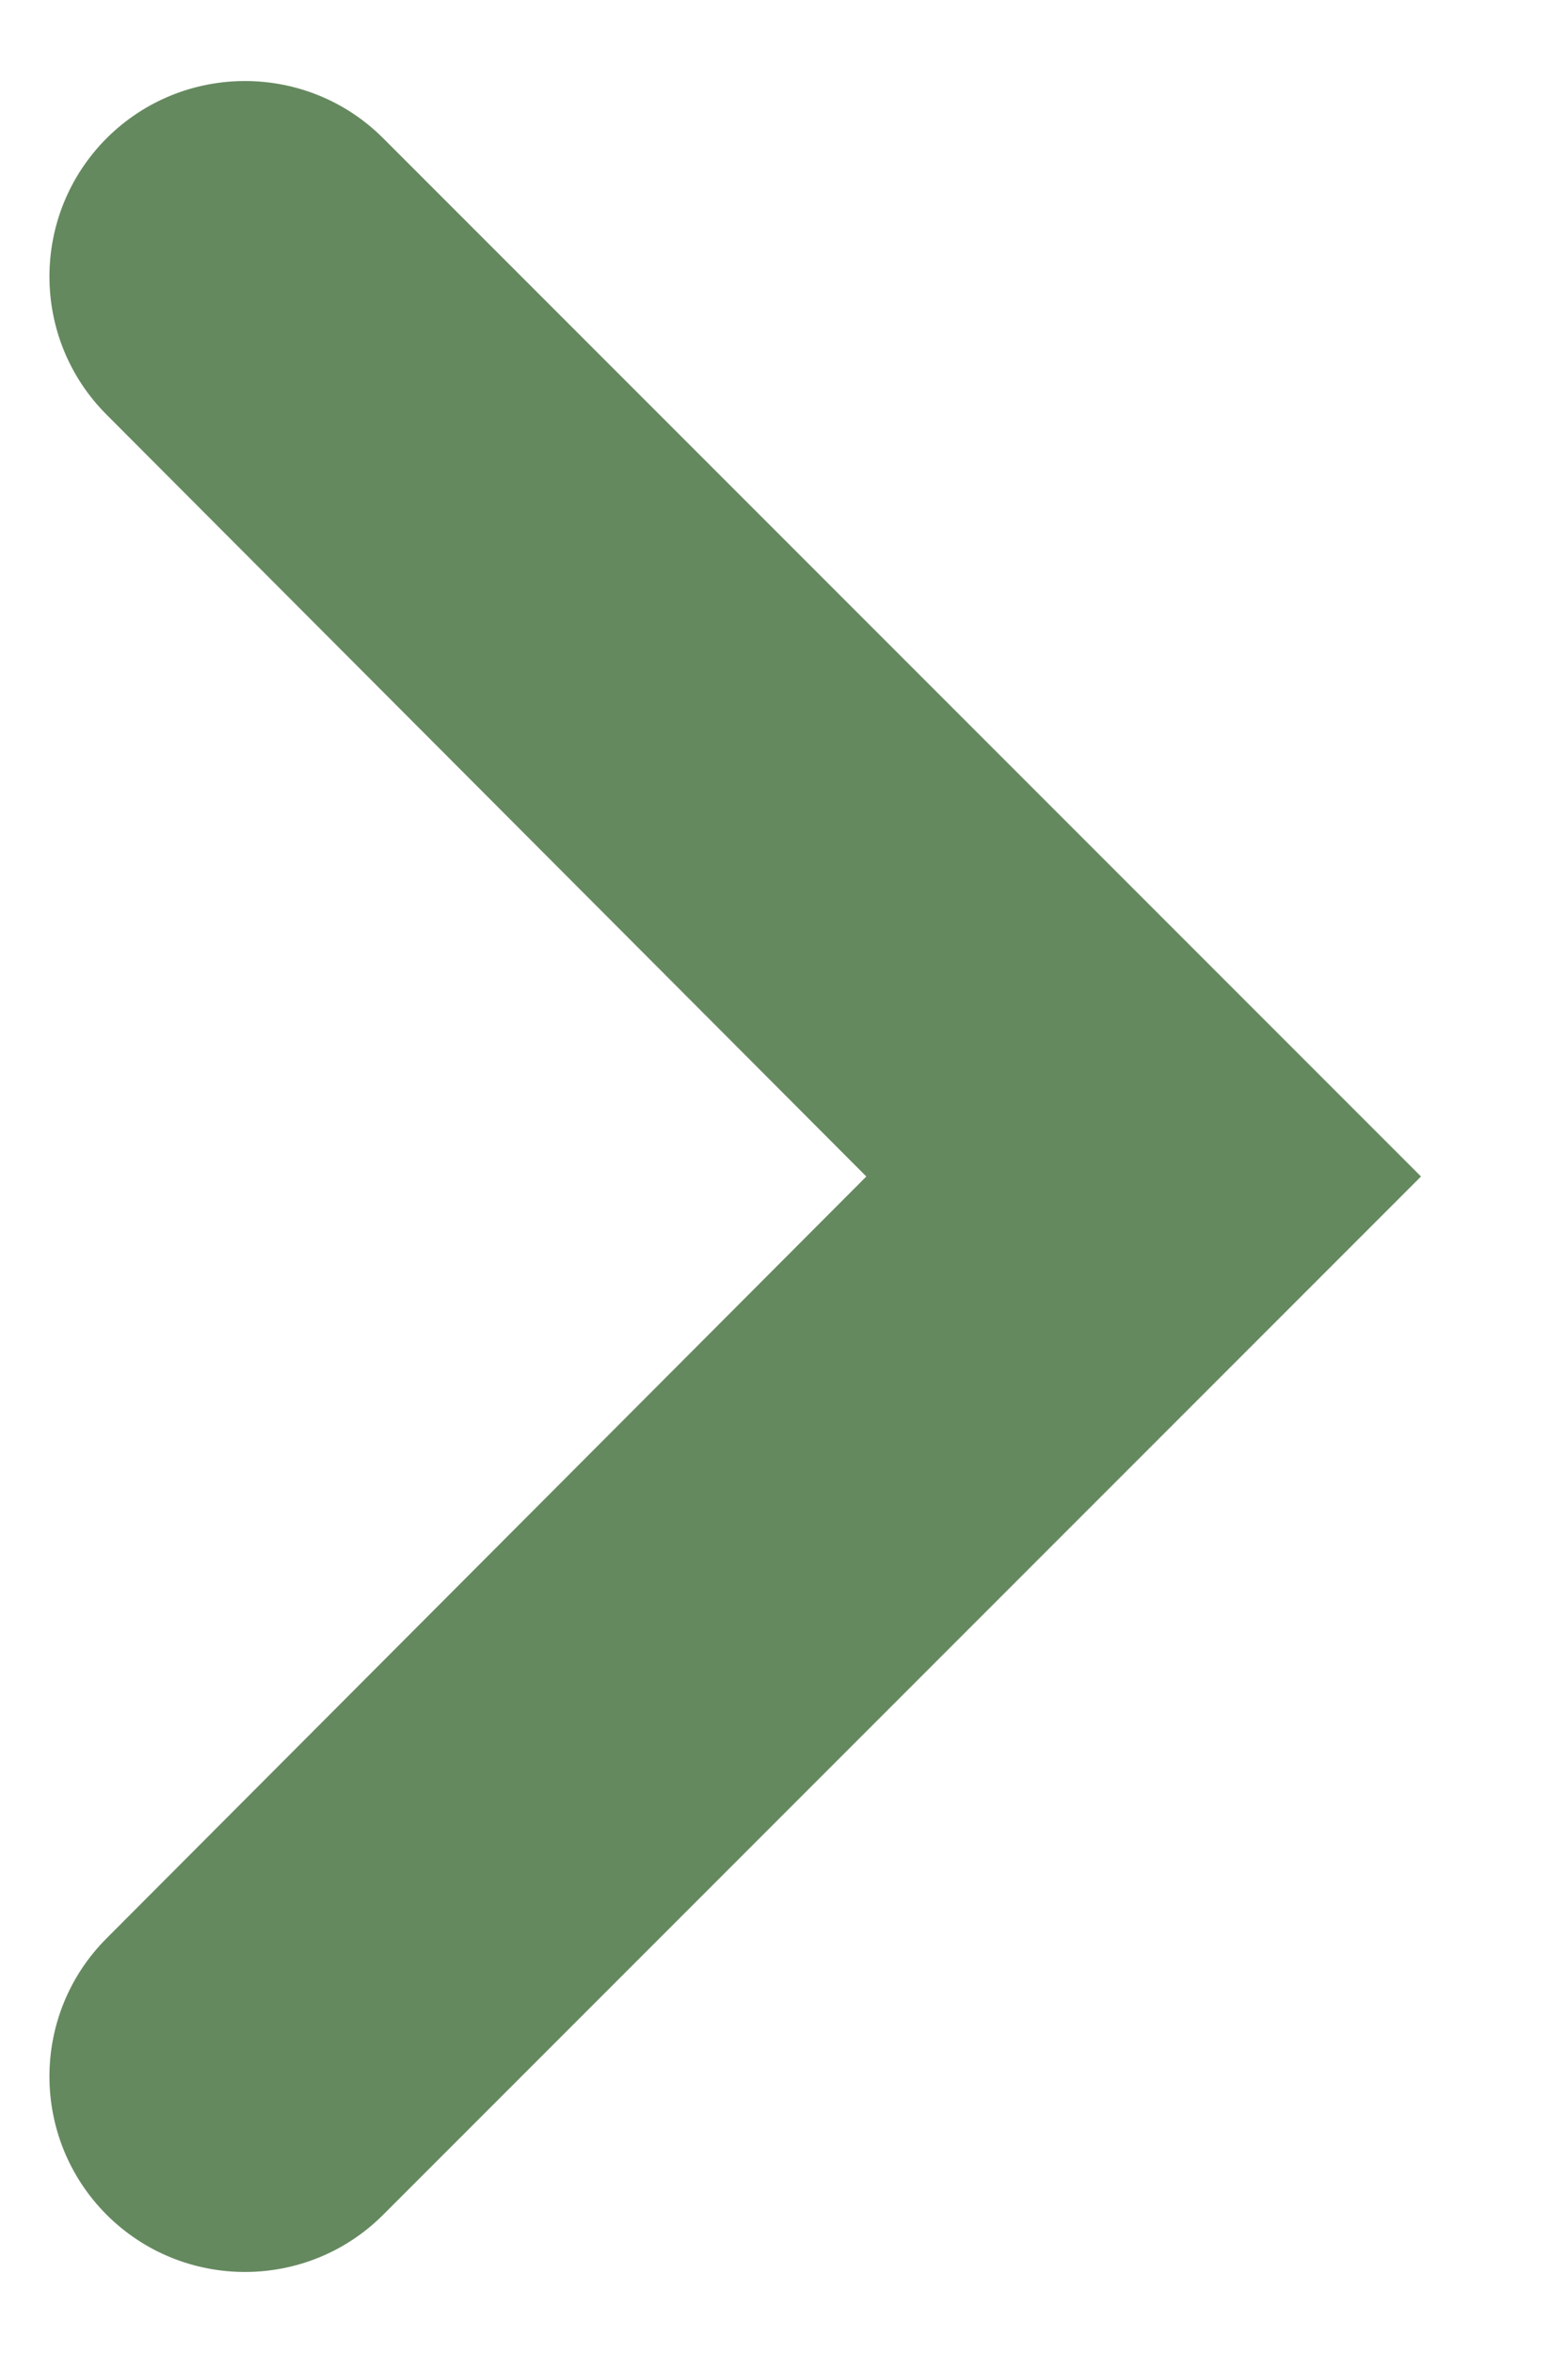 <svg width="8" height="12" viewBox="0 0 8 12" fill="none" xmlns="http://www.w3.org/2000/svg">
<g transform="rotate(180, 4, 6)">
<path d="M7.456 0.705C7.845 1.095 7.845 1.726 7.456 2.115L3.58 6L7.456 9.885C7.845 10.274 7.845 10.905 7.456 11.295C7.066 11.684 6.434 11.684 6.045 11.295L0.75 6L6.045 0.705C6.434 0.316 7.066 0.316 7.456 0.705Z" fill="#65895F"/>
</g>
</svg>
